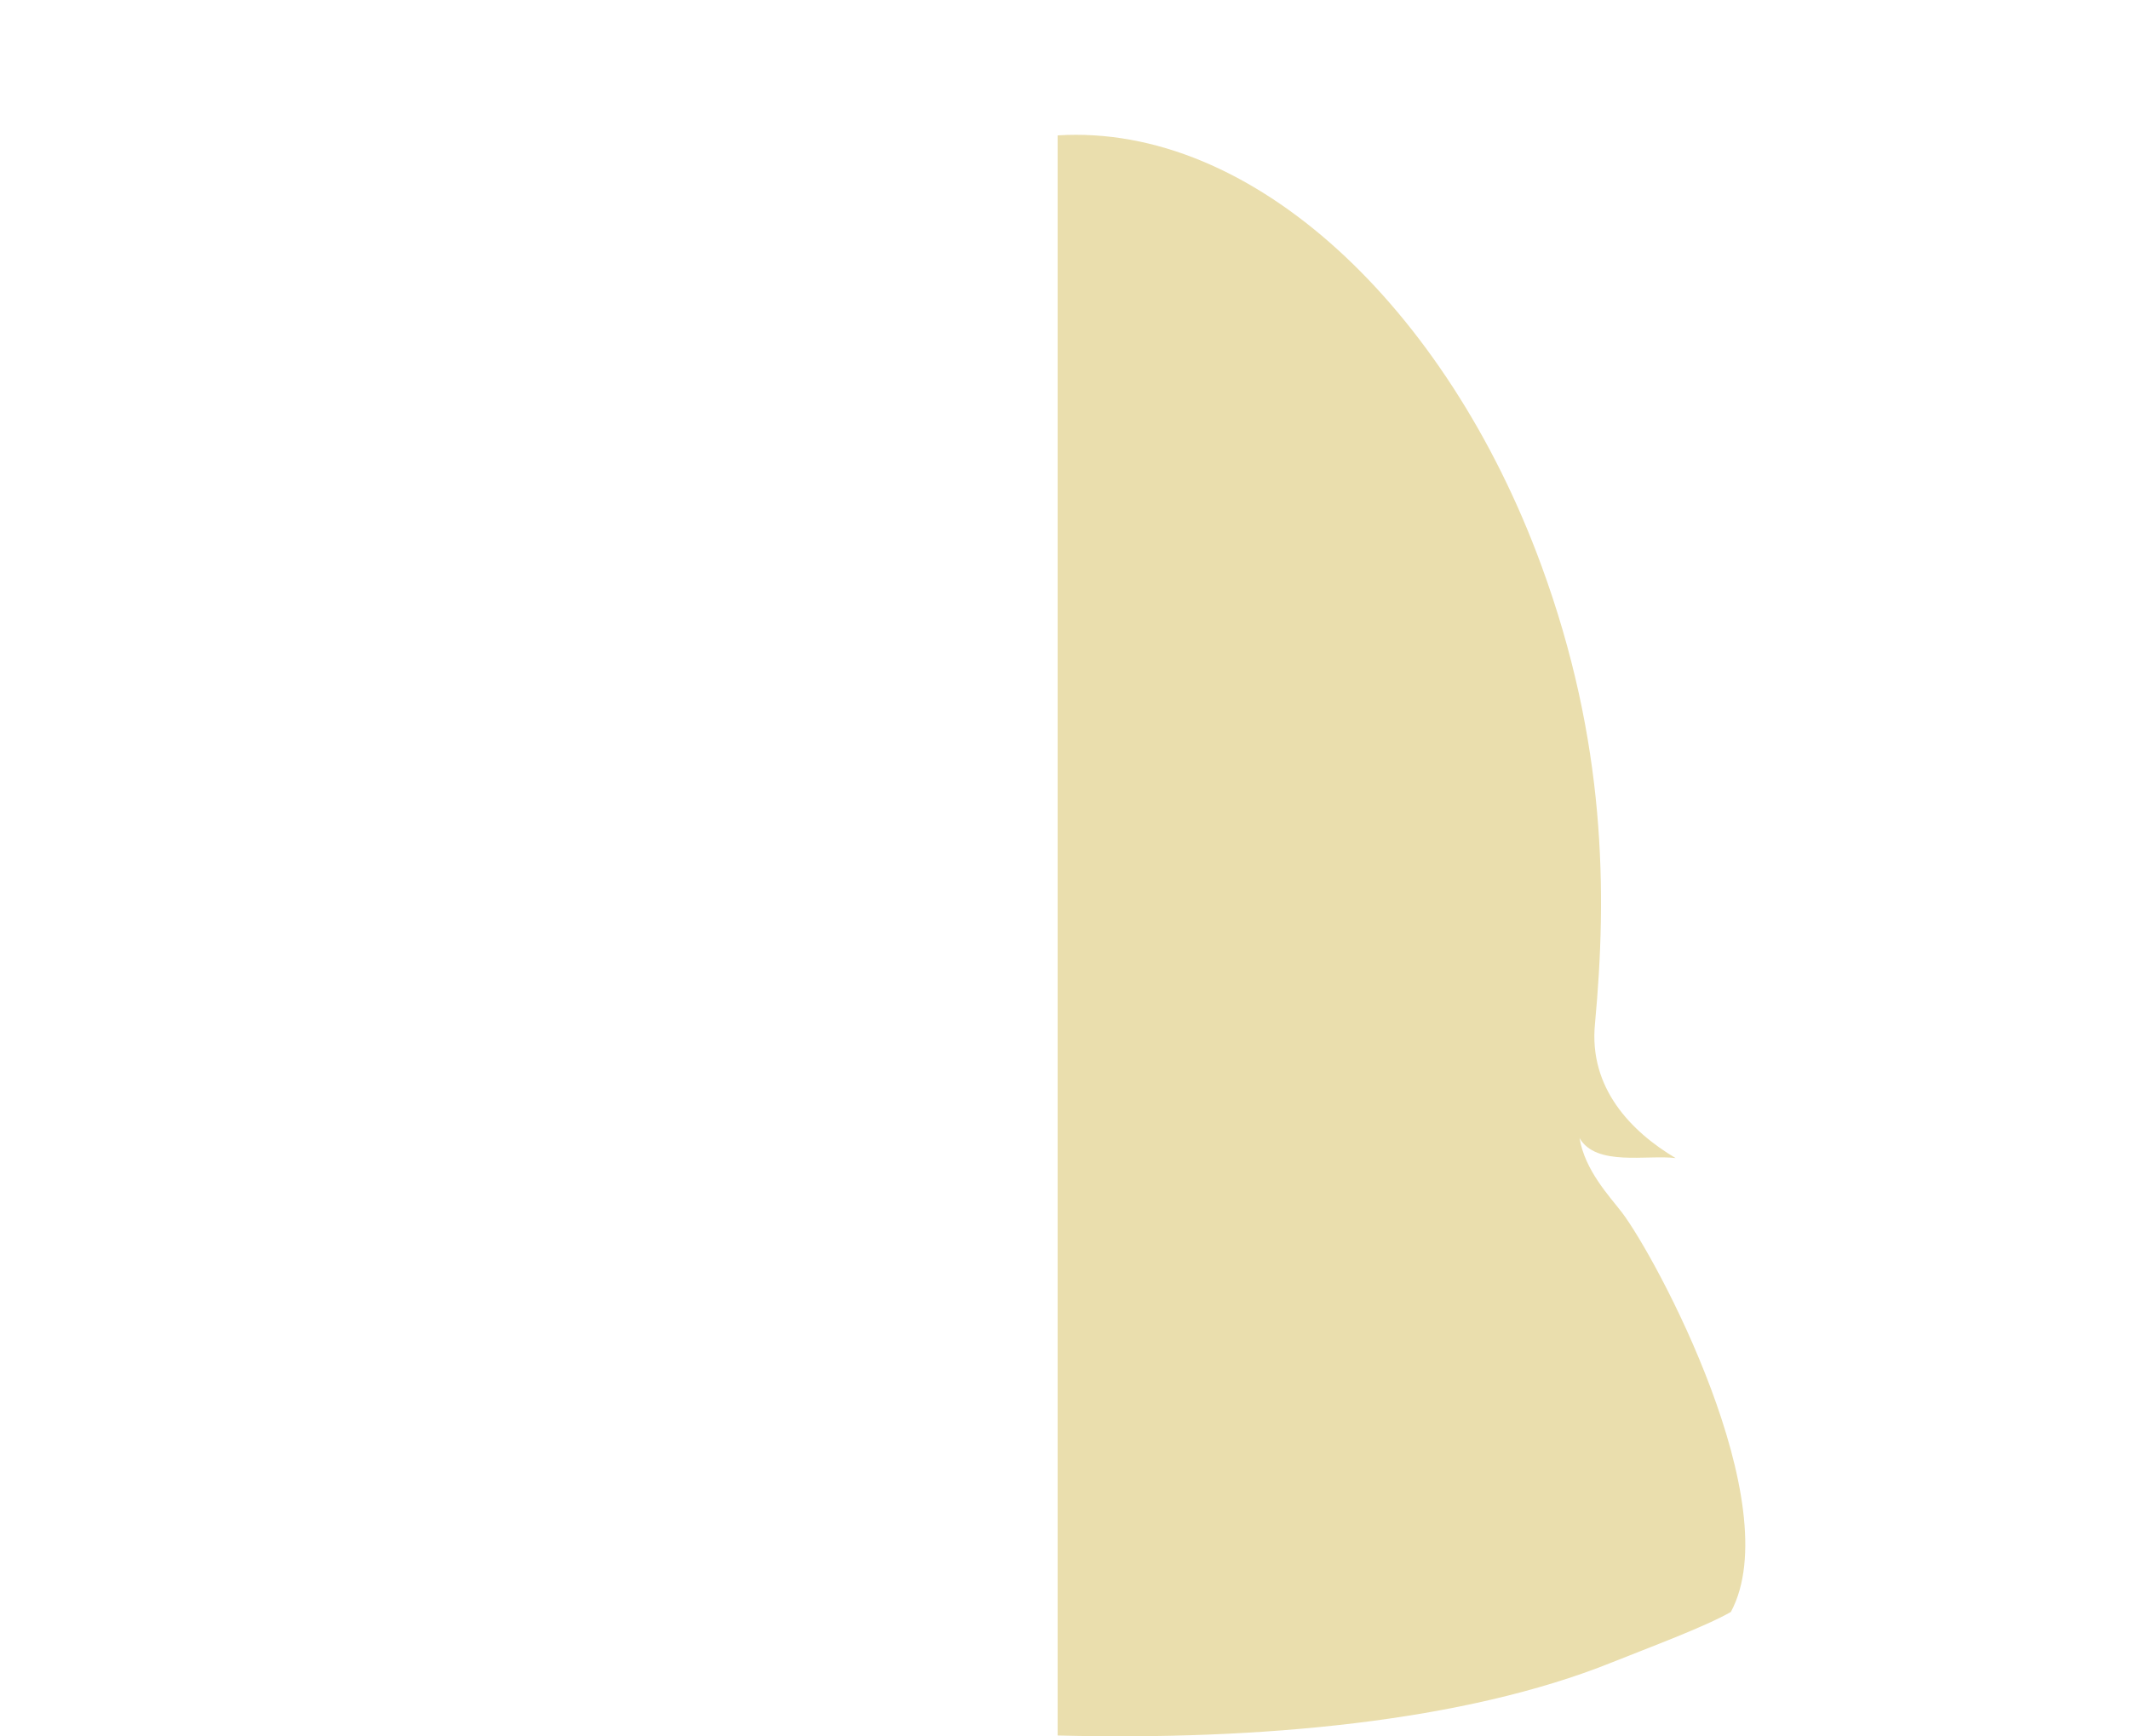 <?xml version="1.0" encoding="UTF-8"?>
<svg id="Layer_2" data-name="Layer 2" xmlns="http://www.w3.org/2000/svg" viewBox="0 0 535 436.42">
  <path d="M407.47,304.62c-2.98-3.9-9.19-10.42-10.55-18.57,4.16,7.23,17.03,4.14,24.15,5.04-11.12-6.62-21.89-17.59-20.26-33.83,3.05-32.79,2.82-70.74-13.51-115.21-23.74-64.64-72.45-111.1-121.53-108.02v402.19c50.58,1.29,102.07-3.41,139.29-18.37,9.33-3.75,23.26-8.89,29.89-12.68,14.54-27.03-18.74-89.14-27.47-100.55Z" style="fill: #eadead; stroke-width: 0px;"/>
</svg>